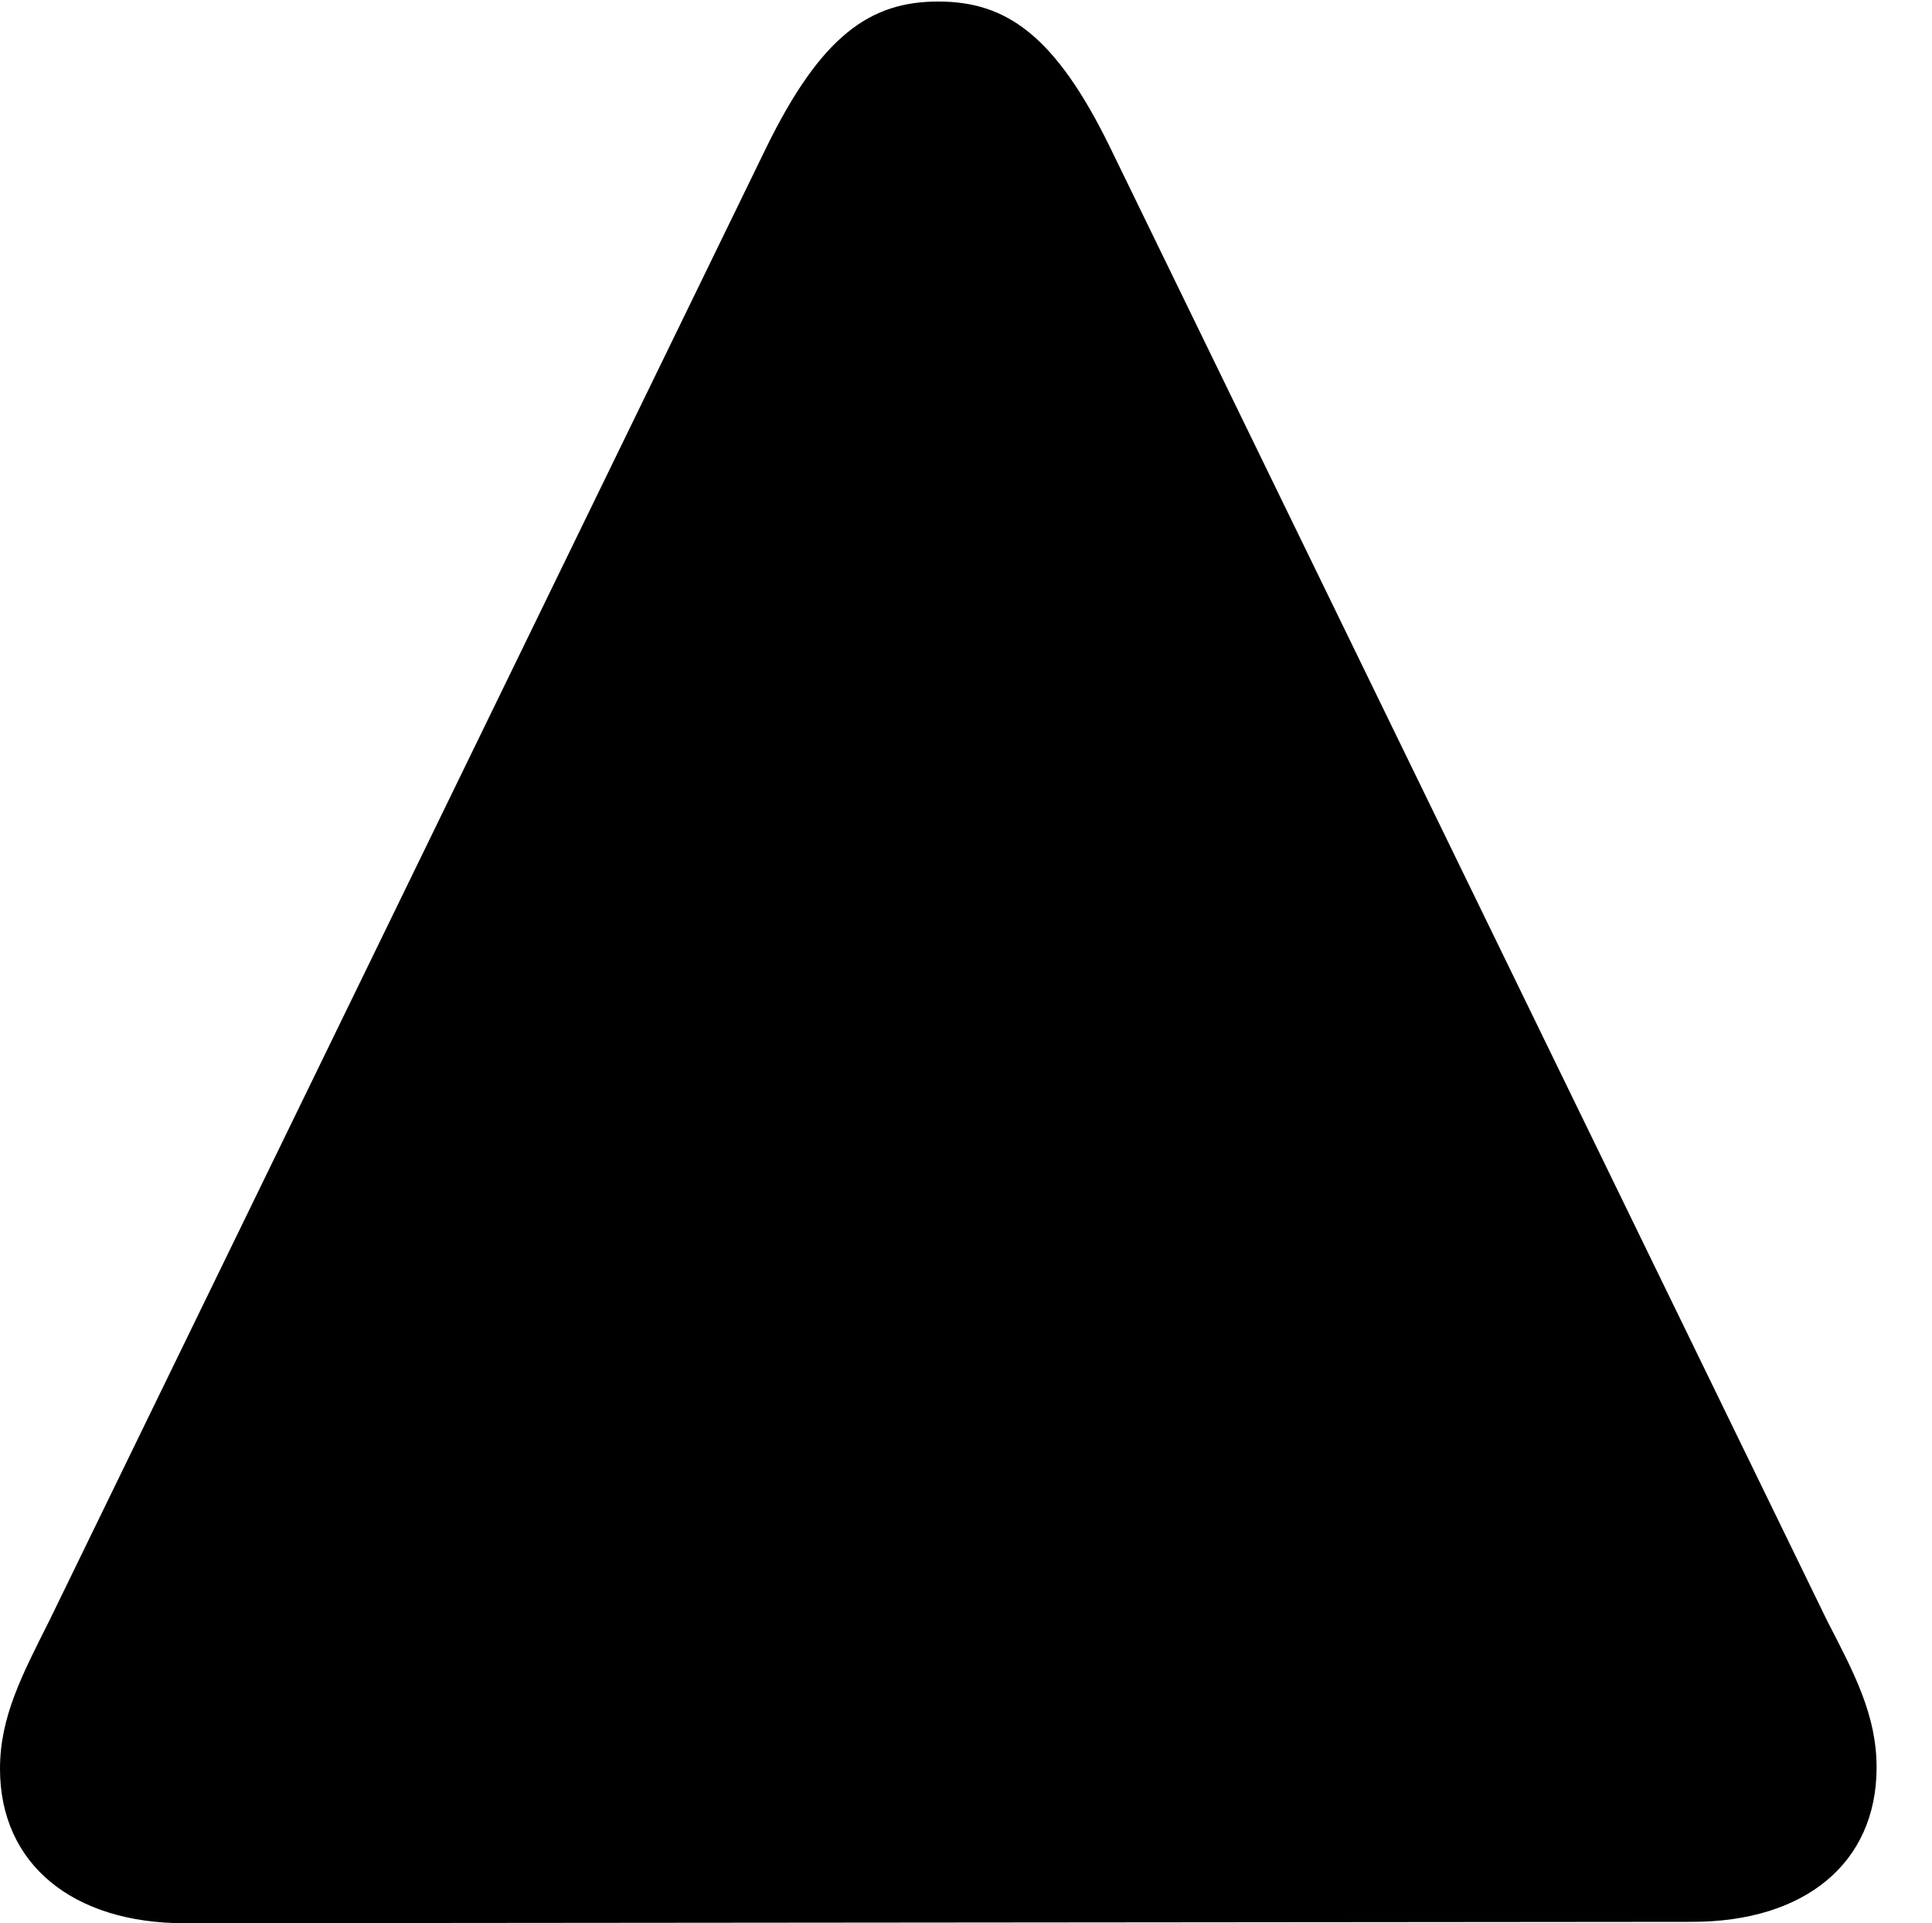 <svg version="1.1" xmlns="http://www.w3.org/2000/svg" xmlns:xlink="http://www.w3.org/1999/xlink" width="12.588" height="12.529" viewBox="0 0 12.588 12.529">
 <g>
  <rect height="12.529" opacity="0" width="12.588" x="0" y="0"/>
  <path d="M12.227 11.514C12.227 11.172 12.08 10.898 11.904 10.557L7.236 0.967C6.875 0.225 6.553 0.01 6.113 0.01C5.674 0.01 5.352 0.225 4.99 0.967L0.322 10.557C0.146 10.908 0 11.182 0 11.523C0 12.148 0.479 12.529 1.201 12.529L11.025 12.52C11.758 12.52 12.227 12.139 12.227 11.514Z" fill="currentColor"/>
 </g>
</svg>
